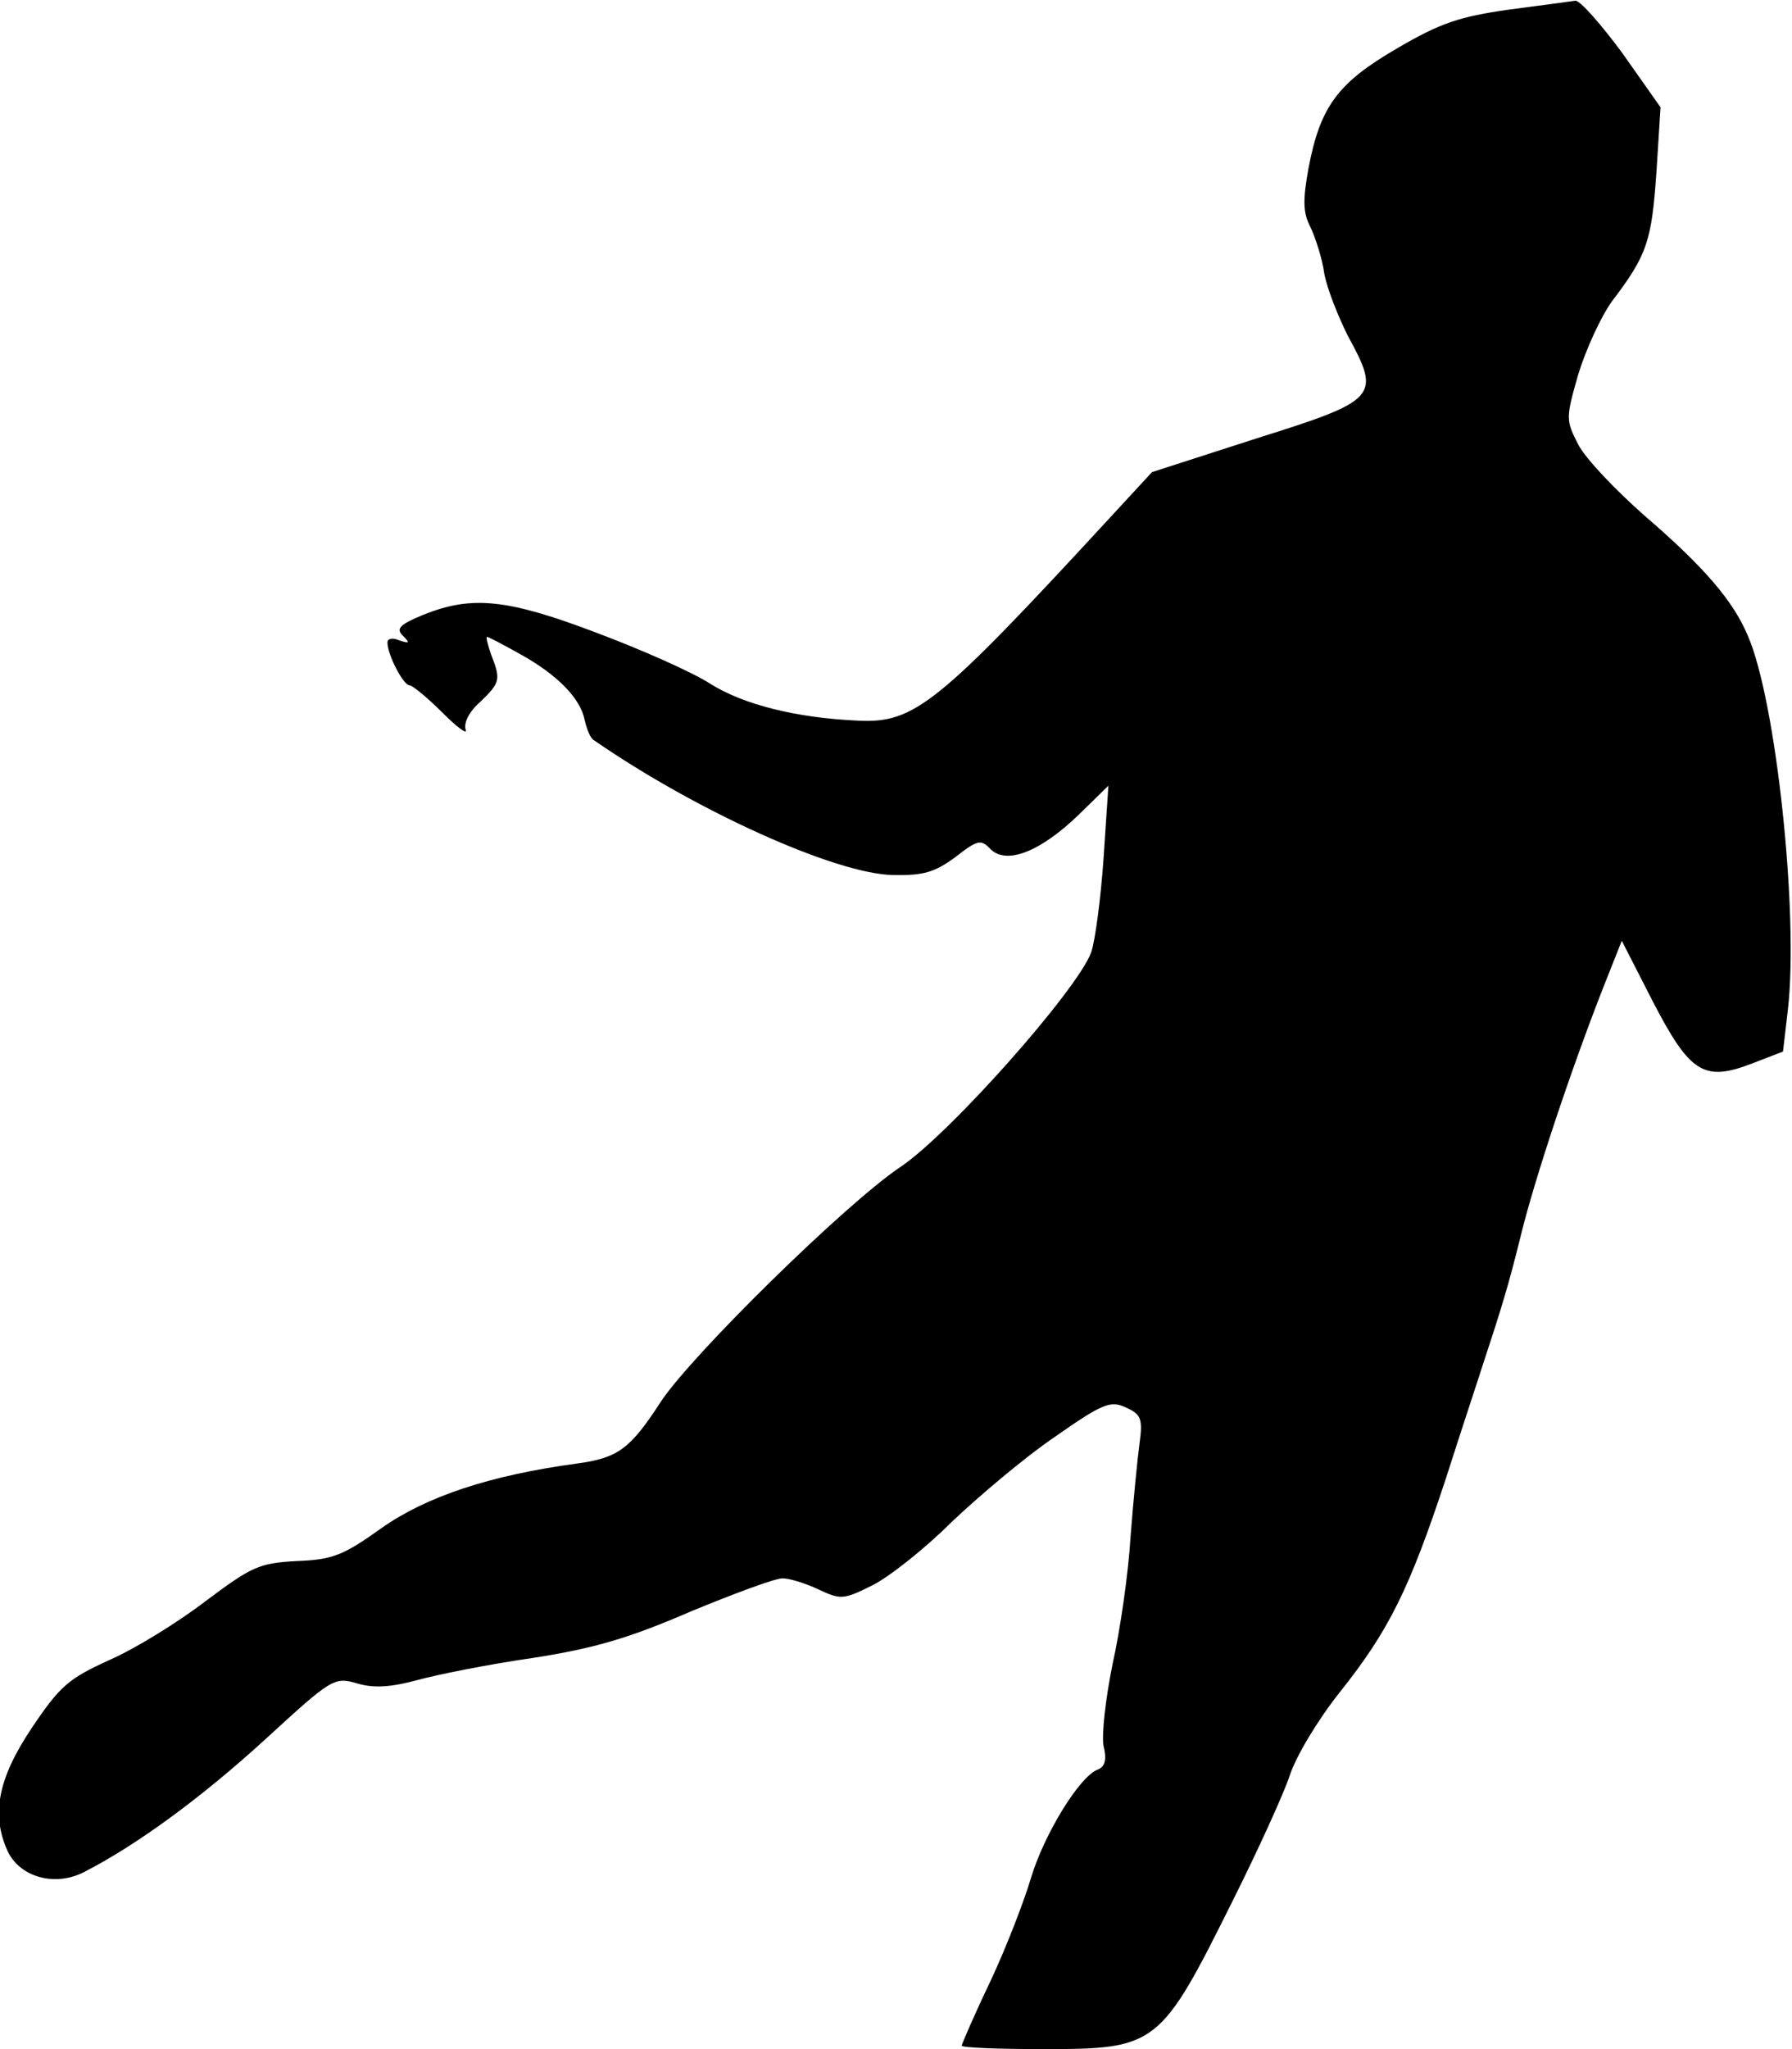 <?xml version="1.0" standalone="no"?>
<!DOCTYPE svg PUBLIC "-//W3C//DTD SVG 20010904//EN"
 "http://www.w3.org/TR/2001/REC-SVG-20010904/DTD/svg10.dtd">
<svg version="1.0" xmlns="http://www.w3.org/2000/svg"
 width="259pt" height="296pt" viewBox="0 0 259 296"
 preserveAspectRatio="xMidYMid meet">
<g transform="translate(0,296) scale(0.1,-0.1)"
fill="#000000" stroke="none">
<path fill="#000000" stroke="none" d="M2180 2946 c-70 -10 -98 -19 -161 -56
-86 -50 -111 -84 -128 -174 -8 -45 -8 -63 3 -84 7 -15 17 -45 20 -67 4 -22 20
-62 34 -90 48 -88 44 -93 -131 -148 l-152 -49 -60 -65 c-250 -271 -283 -298
-365 -294 -89 4 -165 23 -213 53 -26 17 -101 50 -165 74 -129 49 -180 54 -250
26 -34 -14 -40 -20 -30 -30 11 -11 10 -12 -5 -7 -9 4 -17 3 -17 -3 0 -18 23
-62 32 -62 4 0 26 -18 47 -39 22 -22 37 -33 34 -25 -3 10 5 26 21 40 29 28 30
32 16 68 -5 14 -8 26 -6 26 2 0 23 -11 48 -25 54 -30 87 -64 93 -95 3 -13 8
-26 13 -29 149 -103 349 -193 432 -195 45 -1 61 4 91 26 32 25 37 26 51 11 23
-22 71 -4 127 50 l43 42 -7 -105 c-4 -57 -12 -119 -18 -136 -20 -54 -204 -262
-276 -310 -79 -53 -302 -272 -346 -339 -44 -68 -62 -81 -120 -89 -127 -17
-219 -48 -283 -93 -56 -40 -71 -46 -123 -48 -55 -3 -65 -8 -132 -58 -39 -30
-102 -69 -139 -85 -59 -27 -71 -37 -112 -98 -49 -73 -59 -125 -35 -178 18 -38
69 -52 111 -30 76 39 169 107 262 192 96 88 99 90 133 80 24 -7 49 -5 86 5 29
8 104 23 167 32 90 14 140 29 228 67 63 26 122 48 133 48 10 0 33 -7 52 -16
32 -15 36 -15 78 6 24 12 76 53 114 91 39 37 105 93 149 123 70 49 81 53 103
43 22 -10 25 -16 20 -52 -3 -22 -9 -83 -13 -135 -3 -52 -15 -135 -26 -184 -10
-49 -16 -102 -13 -118 5 -20 2 -30 -8 -34 -27 -10 -78 -94 -97 -157 -10 -34
-36 -101 -59 -150 -23 -48 -41 -90 -41 -92 0 -3 53 -5 118 -5 164 0 169 4 274
215 36 72 73 153 82 180 9 28 41 81 72 120 71 89 101 149 154 310 23 72 47
144 52 160 28 85 38 117 56 190 20 82 72 238 119 358 l27 68 45 -88 c54 -104
74 -116 144 -89 l44 17 7 60 c16 138 -17 448 -58 541 -21 50 -63 99 -149 173
-42 37 -86 83 -96 103 -18 35 -18 38 0 101 11 36 33 84 49 106 51 67 57 87 64
185 l6 95 -55 78 c-31 42 -61 76 -68 76 -7 -1 -50 -7 -97 -13z"/>
</g>
</svg>
